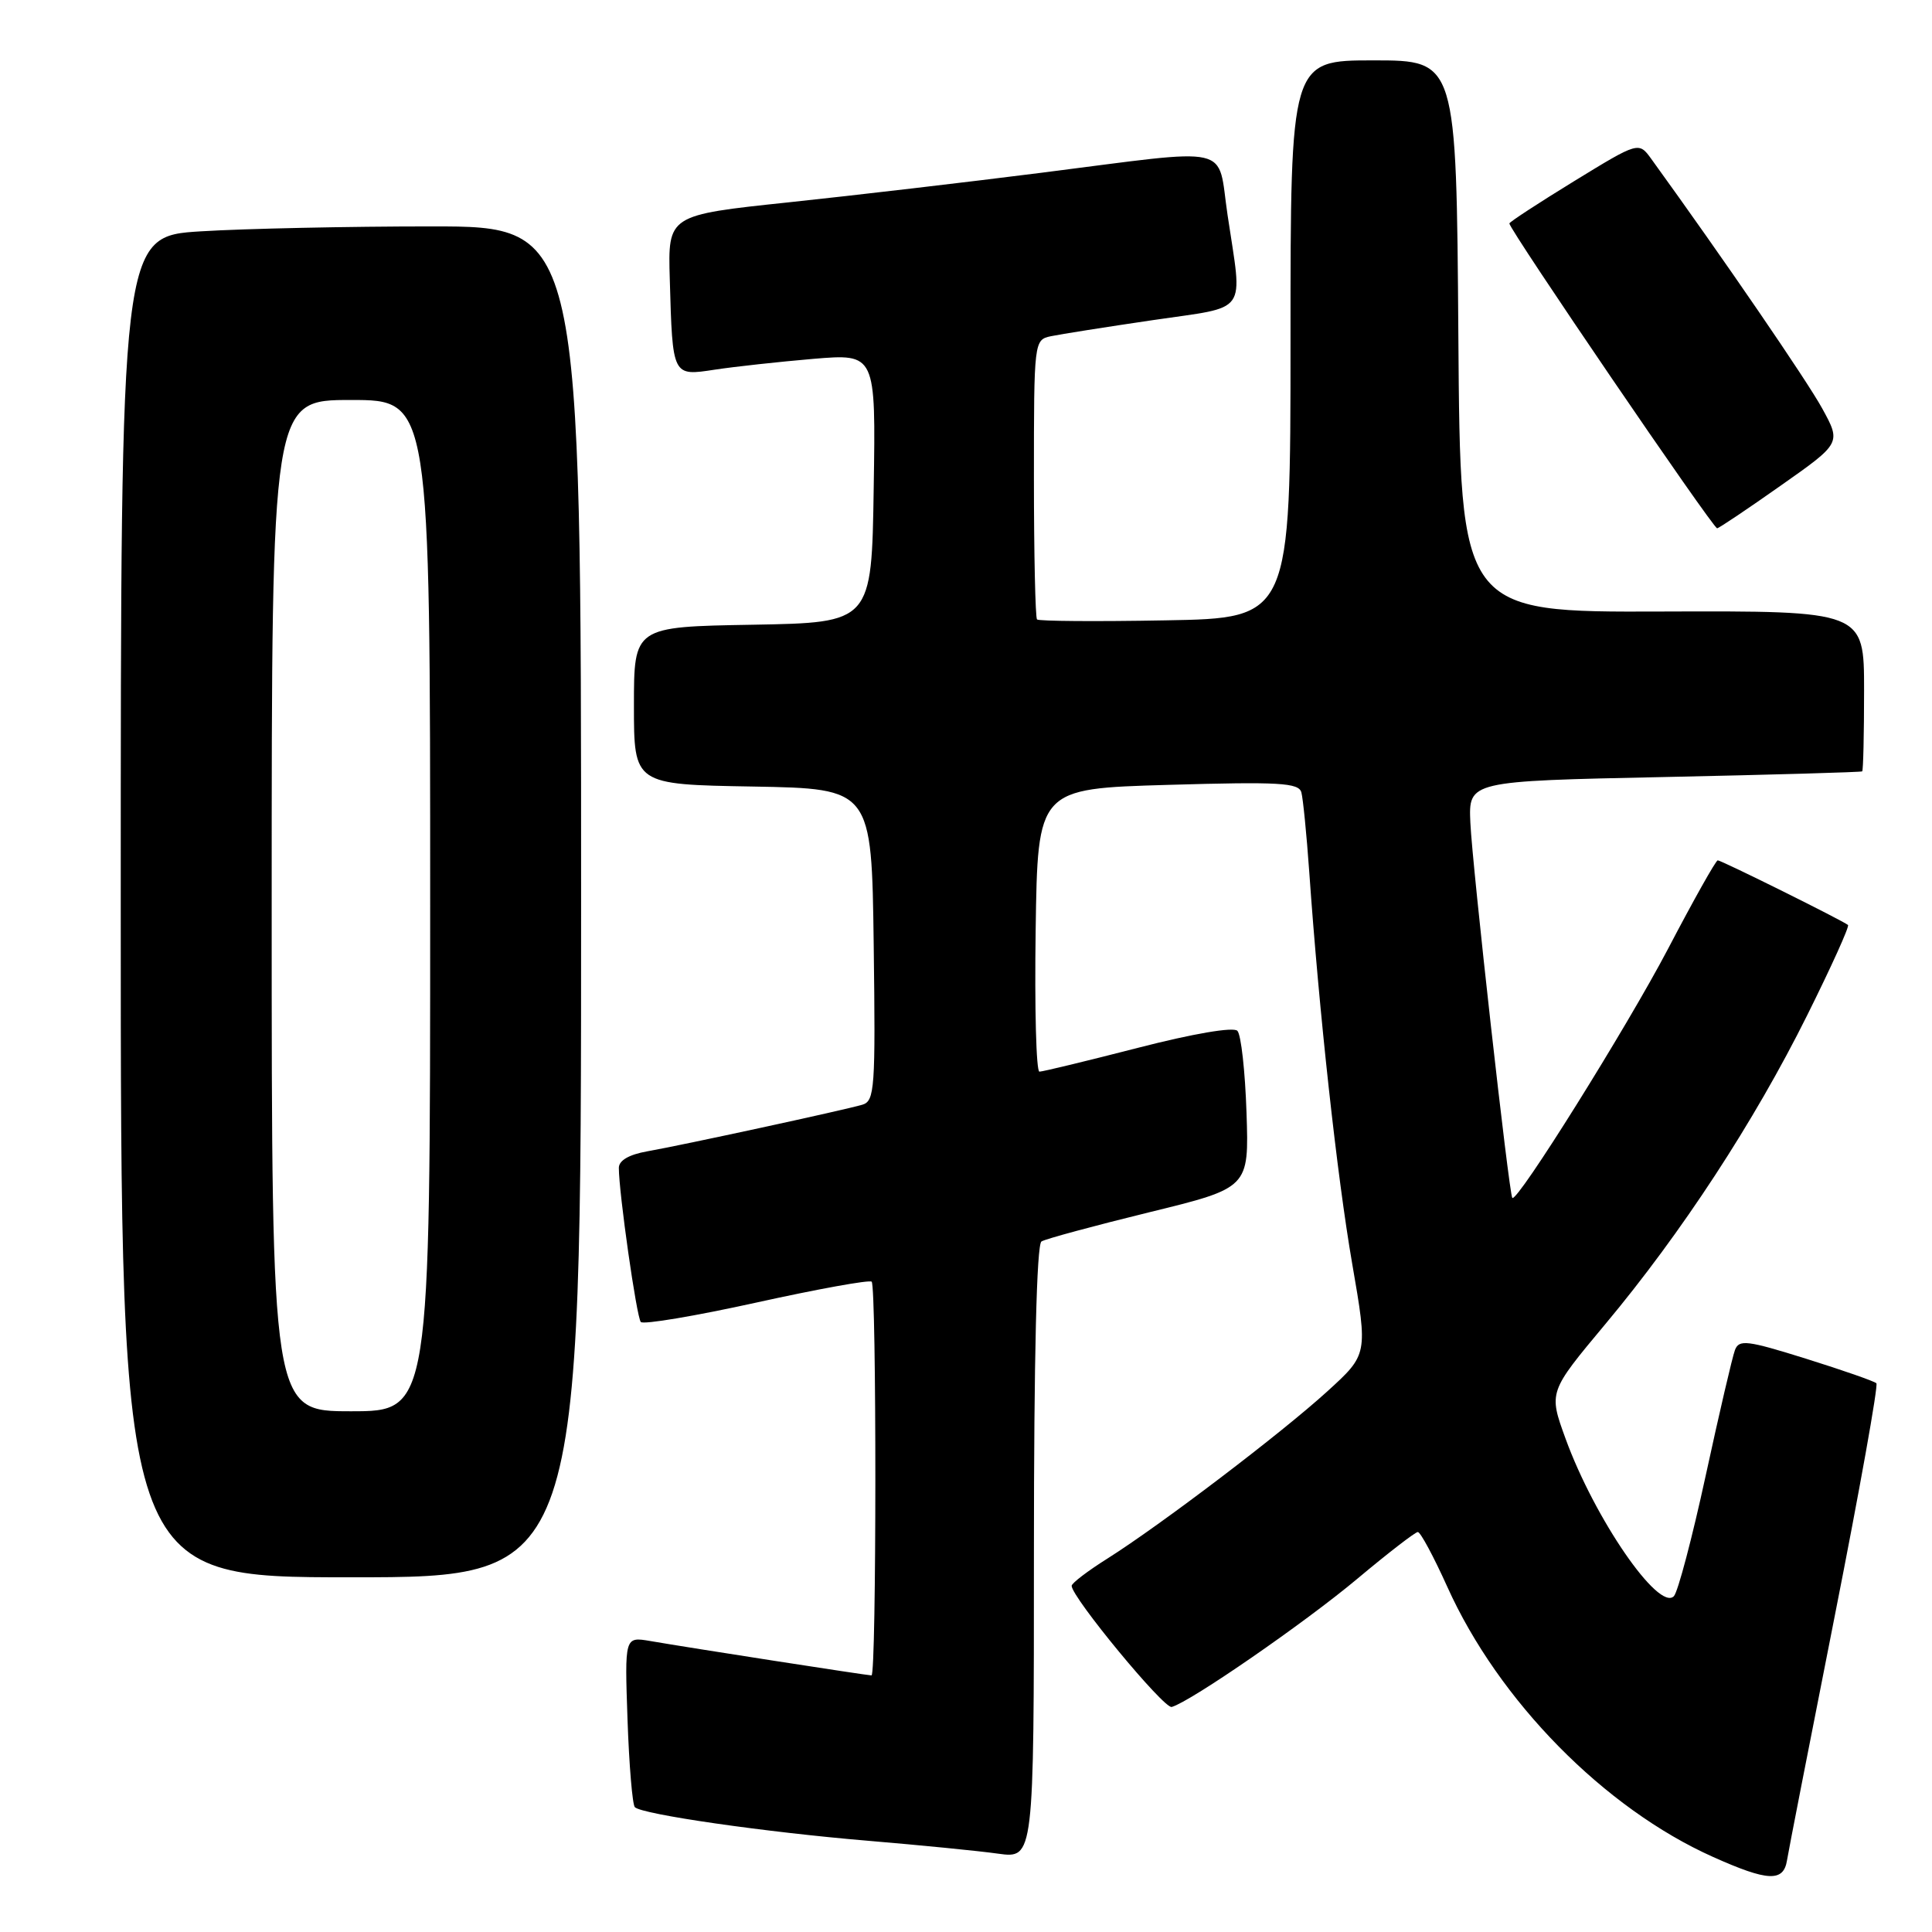 <?xml version="1.0" encoding="UTF-8" standalone="no"?>
<!DOCTYPE svg PUBLIC "-//W3C//DTD SVG 1.1//EN" "http://www.w3.org/Graphics/SVG/1.1/DTD/svg11.dtd" >
<svg xmlns="http://www.w3.org/2000/svg" xmlns:xlink="http://www.w3.org/1999/xlink" version="1.1" viewBox="0 0 256 256">
 <g >
 <path fill="currentColor"
d=" M 236.79 246.49 C 236.96 245.39 239.81 230.84 243.11 214.14 C 246.41 197.45 248.90 183.56 248.63 183.29 C 248.36 183.02 244.17 181.56 239.32 180.04 C 231.48 177.59 230.43 177.46 229.89 178.89 C 229.55 179.78 227.81 187.25 226.02 195.50 C 224.23 203.75 222.33 210.95 221.80 211.50 C 219.79 213.58 211.28 201.20 207.43 190.59 C 205.20 184.45 205.20 184.45 212.70 175.47 C 222.82 163.36 232.44 148.64 239.44 134.57 C 242.63 128.16 245.08 122.76 244.87 122.57 C 244.29 122.04 228.10 114.00 227.61 114.00 C 227.36 114.00 224.39 119.29 221.01 125.75 C 215.54 136.17 201.04 159.37 200.39 158.73 C 199.96 158.29 195.08 114.69 194.83 109.00 C 194.59 103.50 194.59 103.50 220.54 102.96 C 234.82 102.66 246.61 102.32 246.75 102.21 C 246.89 102.09 247.00 97.26 247.00 91.47 C 247.00 80.94 247.00 80.94 220.25 81.03 C 193.50 81.13 193.50 81.13 193.24 44.56 C 192.98 8.00 192.98 8.00 181.99 8.00 C 171.00 8.00 171.00 8.00 171.00 44.95 C 171.00 81.91 171.00 81.91 154.41 82.20 C 145.29 82.37 137.64 82.31 137.41 82.08 C 137.19 81.85 137.00 73.43 137.00 63.35 C 137.00 45.17 137.02 45.03 139.25 44.55 C 140.49 44.29 146.56 43.33 152.75 42.42 C 165.62 40.52 164.65 41.88 162.66 28.50 C 161.24 19.02 163.87 19.61 138.00 22.89 C 128.38 24.11 113.30 25.88 104.50 26.81 C 88.50 28.50 88.50 28.50 88.75 37.00 C 89.12 49.94 89.07 49.84 94.73 48.98 C 97.35 48.58 103.22 47.94 107.77 47.55 C 116.05 46.86 116.05 46.86 115.77 64.68 C 115.50 82.50 115.50 82.50 99.75 82.78 C 84.00 83.05 84.00 83.05 84.00 93.50 C 84.00 103.95 84.00 103.95 99.75 104.22 C 115.50 104.50 115.50 104.50 115.77 125.18 C 116.02 144.23 115.90 145.89 114.27 146.38 C 111.87 147.09 90.42 151.74 85.75 152.56 C 83.34 152.99 82.00 153.77 82.00 154.75 C 82.00 158.03 84.35 174.54 84.91 175.17 C 85.23 175.54 92.14 174.38 100.25 172.59 C 108.36 170.80 115.22 169.56 115.50 169.83 C 116.16 170.50 116.15 222.00 115.48 222.00 C 114.92 222.00 91.52 218.37 86.14 217.44 C 82.77 216.87 82.77 216.87 83.15 227.86 C 83.36 233.91 83.80 239.13 84.12 239.46 C 85.08 240.42 101.49 242.78 115.00 243.91 C 121.88 244.49 129.64 245.25 132.25 245.62 C 137.00 246.27 137.00 246.27 137.00 205.69 C 137.00 179.85 137.36 164.89 138.00 164.50 C 138.54 164.16 144.96 162.43 152.25 160.64 C 165.50 157.40 165.50 157.40 165.17 147.45 C 164.99 141.98 164.45 137.09 163.96 136.59 C 163.44 136.05 158.13 136.95 150.79 138.84 C 144.03 140.58 138.15 142.00 137.73 142.00 C 137.30 142.00 137.08 133.56 137.23 123.25 C 137.50 104.50 137.50 104.50 154.76 104.00 C 169.55 103.57 172.09 103.72 172.44 105.00 C 172.66 105.83 173.13 110.55 173.48 115.50 C 174.78 134.09 177.17 155.90 179.18 167.49 C 181.25 179.47 181.25 179.47 175.88 184.36 C 169.75 189.94 153.81 202.05 146.75 206.51 C 144.14 208.15 142.00 209.78 142.00 210.13 C 142.00 211.64 154.24 226.47 155.26 226.18 C 157.75 225.49 172.93 215.00 179.87 209.18 C 183.93 205.78 187.53 203.00 187.87 203.00 C 188.22 203.00 189.97 206.26 191.77 210.25 C 198.58 225.38 212.59 239.62 227.00 246.06 C 234.26 249.31 236.33 249.40 236.79 246.49 Z  M 77.00 119.50 C 77.00 30.00 77.00 30.00 57.16 30.00 C 46.24 30.00 32.52 30.29 26.66 30.65 C 16.00 31.30 16.00 31.30 16.00 120.15 C 16.00 209.00 16.00 209.00 46.50 209.00 C 77.00 209.00 77.00 209.00 77.00 119.50 Z  M 235.95 64.35 C 243.97 58.71 243.97 58.71 241.44 54.10 C 239.40 50.39 228.38 34.29 218.82 21.08 C 217.14 18.76 217.14 18.76 208.57 24.01 C 203.86 26.90 200.00 29.42 200.00 29.61 C 200.00 30.43 226.97 70.00 227.53 70.00 C 227.75 70.00 231.54 67.46 235.95 64.35 Z  M 36.00 120.00 C 36.00 53.00 36.00 53.00 46.50 53.00 C 57.00 53.00 57.00 53.00 57.00 120.00 C 57.00 187.00 57.00 187.00 46.50 187.00 C 36.00 187.00 36.00 187.00 36.00 120.00 Z "/>
</g>
</svg>